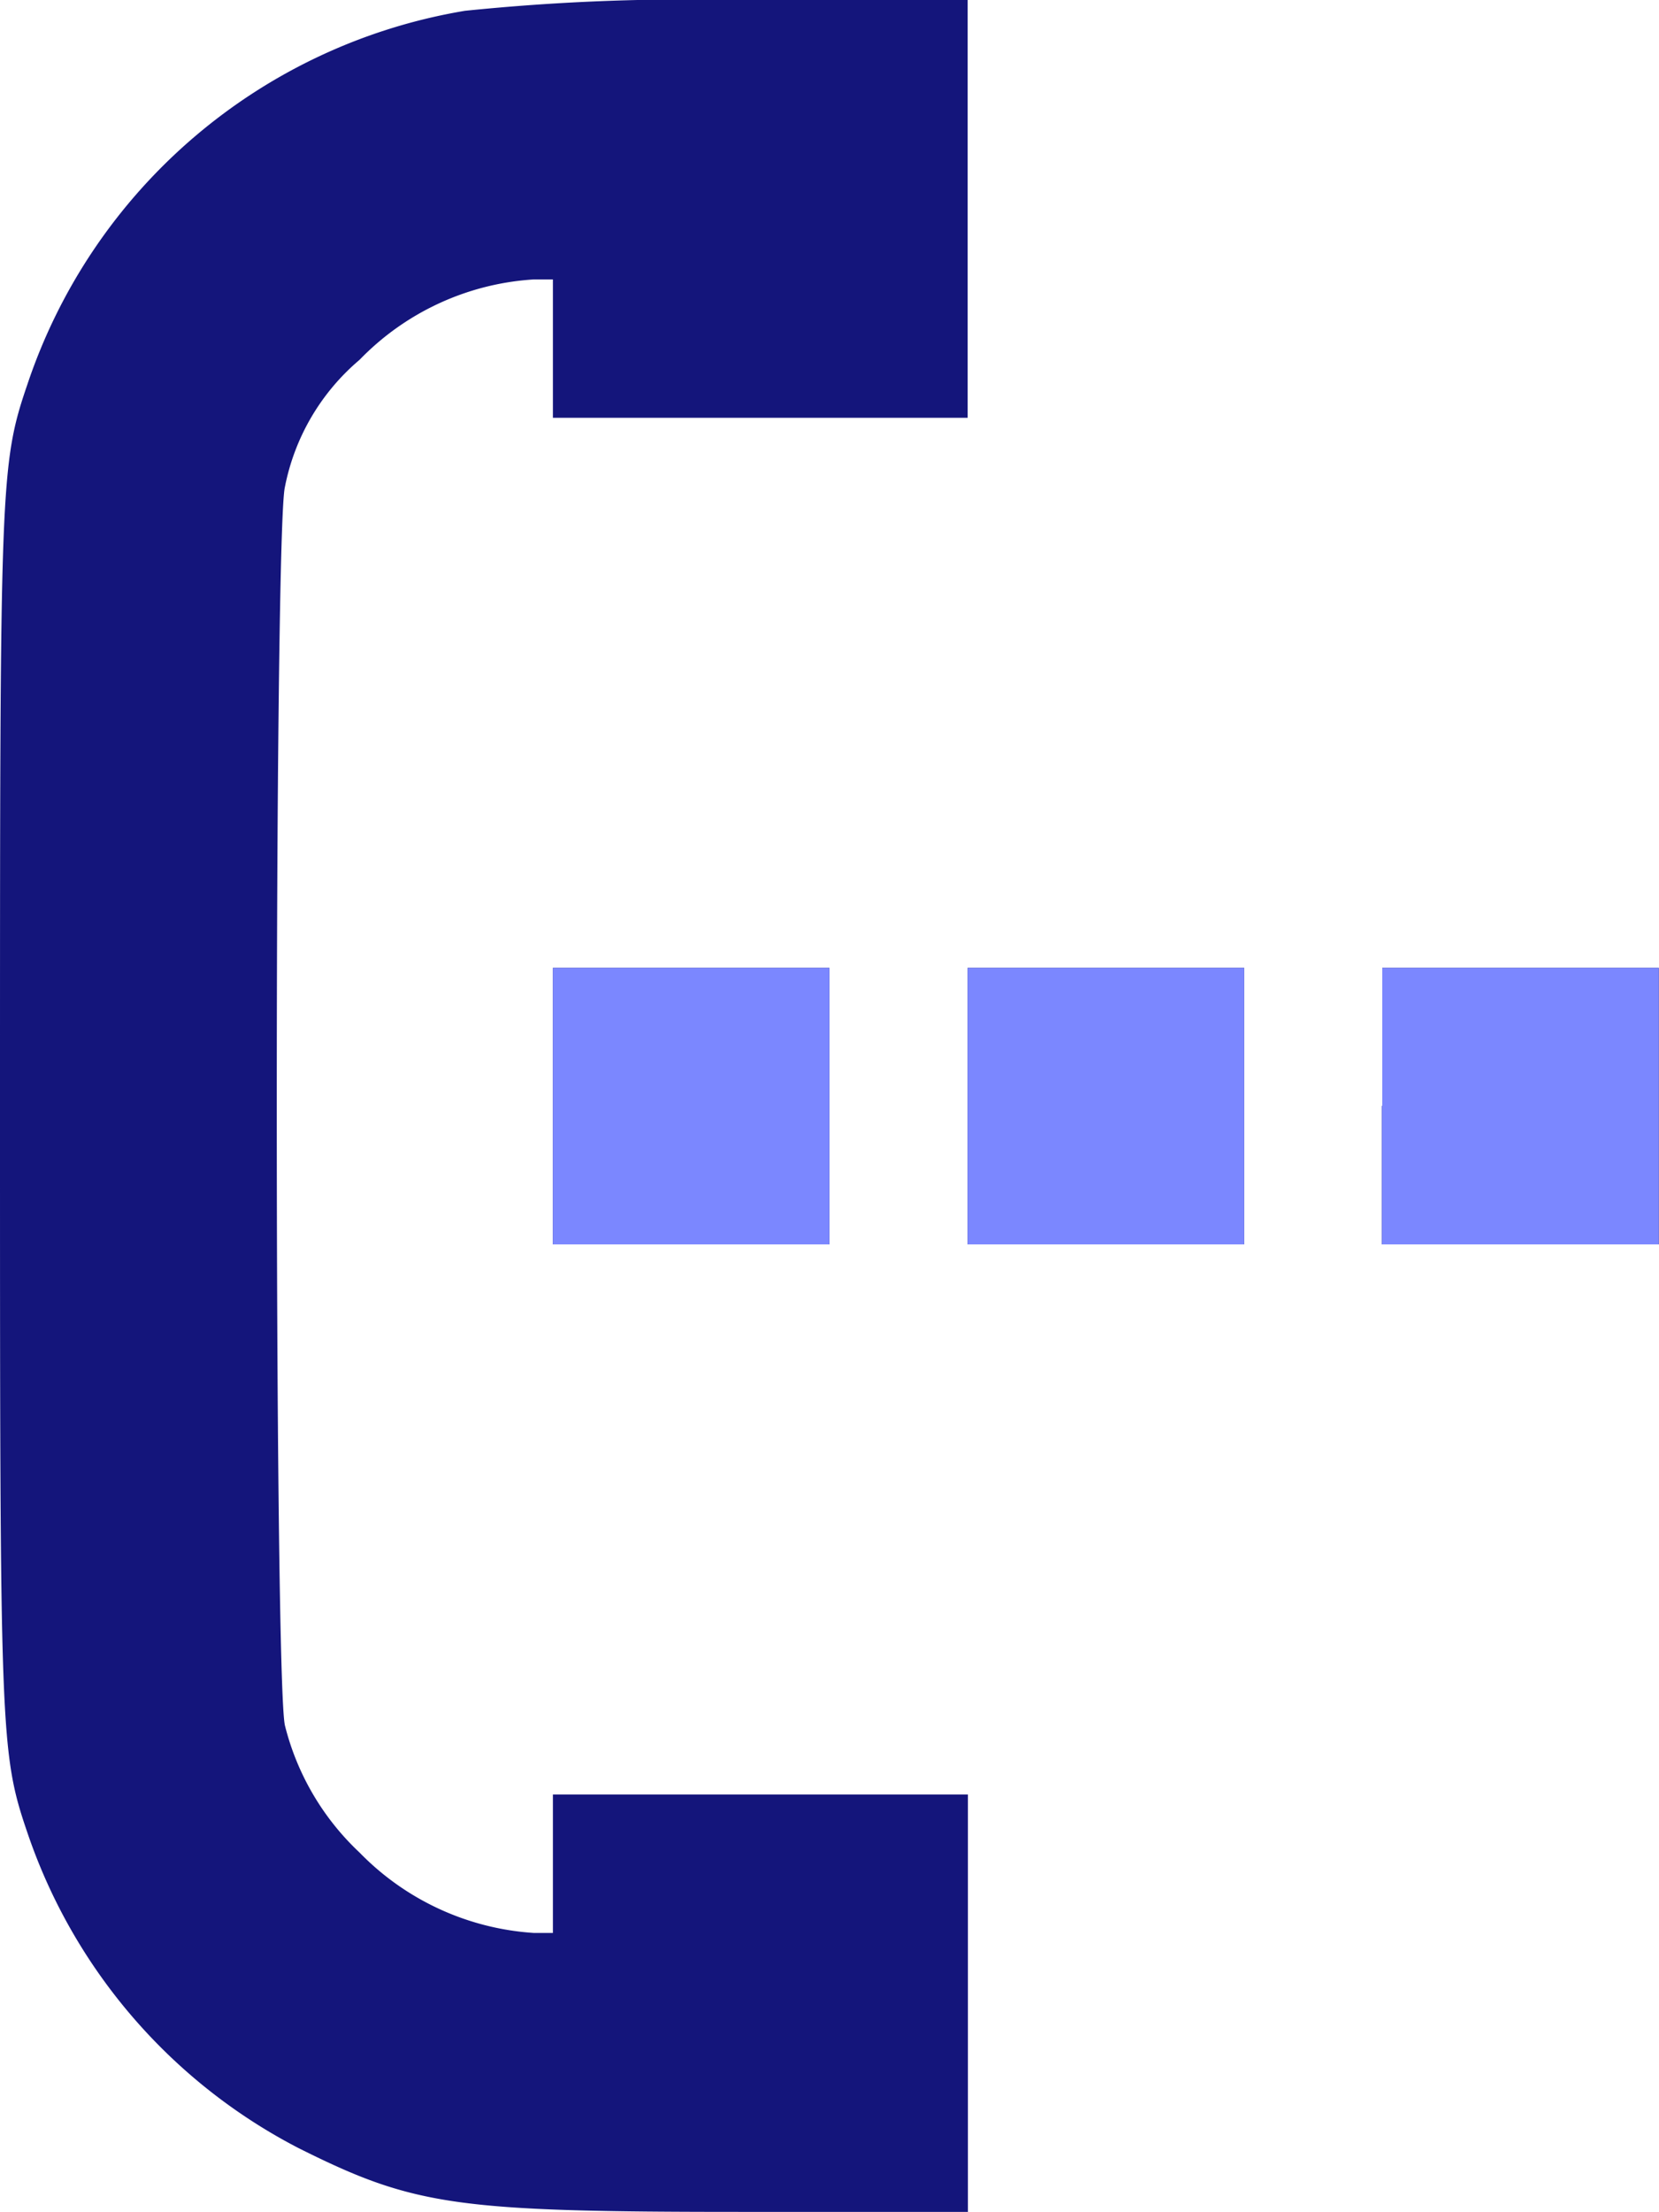 <svg xmlns="http://www.w3.org/2000/svg" xmlns:xlink="http://www.w3.org/1999/xlink" width="27.004" height="36" viewBox="0 0 27.004 36"><defs><clipPath id="a"><rect width="18" height="6" transform="translate(2536 52)" fill="#fff"/></clipPath></defs><g transform="translate(-2527 -37)"><path d="M103.561,42.877a9.088,9.088,0,0,0-7.114,6.076C96,50.261,96,50.573,96,60.742s0,10.481.447,11.789a9.048,9.048,0,0,0,4.413,5.131c1.89.945,2.565,1.038,7.249,1.038h3.646V71.907H105V74.16h-.312a4.351,4.351,0,0,1-2.835-1.308,4.25,4.25,0,0,1-1.215-2.068c-.177-.768-.177-19.443,0-20.16a3.621,3.621,0,0,1,1.215-2.068,4.316,4.316,0,0,1,2.835-1.308H105V49.5h6.751V42.7h-3.738a35.613,35.613,0,0,0-4.456.177M105,60.7v2.253h4.5v-4.5H105V60.7m6.751,0v2.253h4.5v-4.5h-4.5V60.7m6.743,0v2.253H123v-4.5h-4.5V60.7" transform="translate(2431 -5.7)" fill="#14157b" fill-rule="evenodd"/><g clip-path="url(#a)"><path d="M103.561,42.877a9.088,9.088,0,0,0-7.114,6.076C96,50.261,96,50.573,96,60.742s0,10.481.447,11.789a9.048,9.048,0,0,0,4.413,5.131c1.89.945,2.565,1.038,7.249,1.038h3.646V71.907H105V74.16h-.312a4.351,4.351,0,0,1-2.835-1.308,4.25,4.25,0,0,1-1.215-2.068c-.177-.768-.177-19.443,0-20.16a3.621,3.621,0,0,1,1.215-2.068,4.316,4.316,0,0,1,2.835-1.308H105V49.5h6.751V42.7h-3.738a35.613,35.613,0,0,0-4.456.177M105,60.7v2.253h4.5v-4.5H105V60.7m6.751,0v2.253h4.5v-4.5h-4.5V60.7m6.743,0v2.253H123v-4.5h-4.5V60.7" transform="translate(2431 -5.7)" fill="#7b87ff" fill-rule="evenodd"/></g></g></svg>